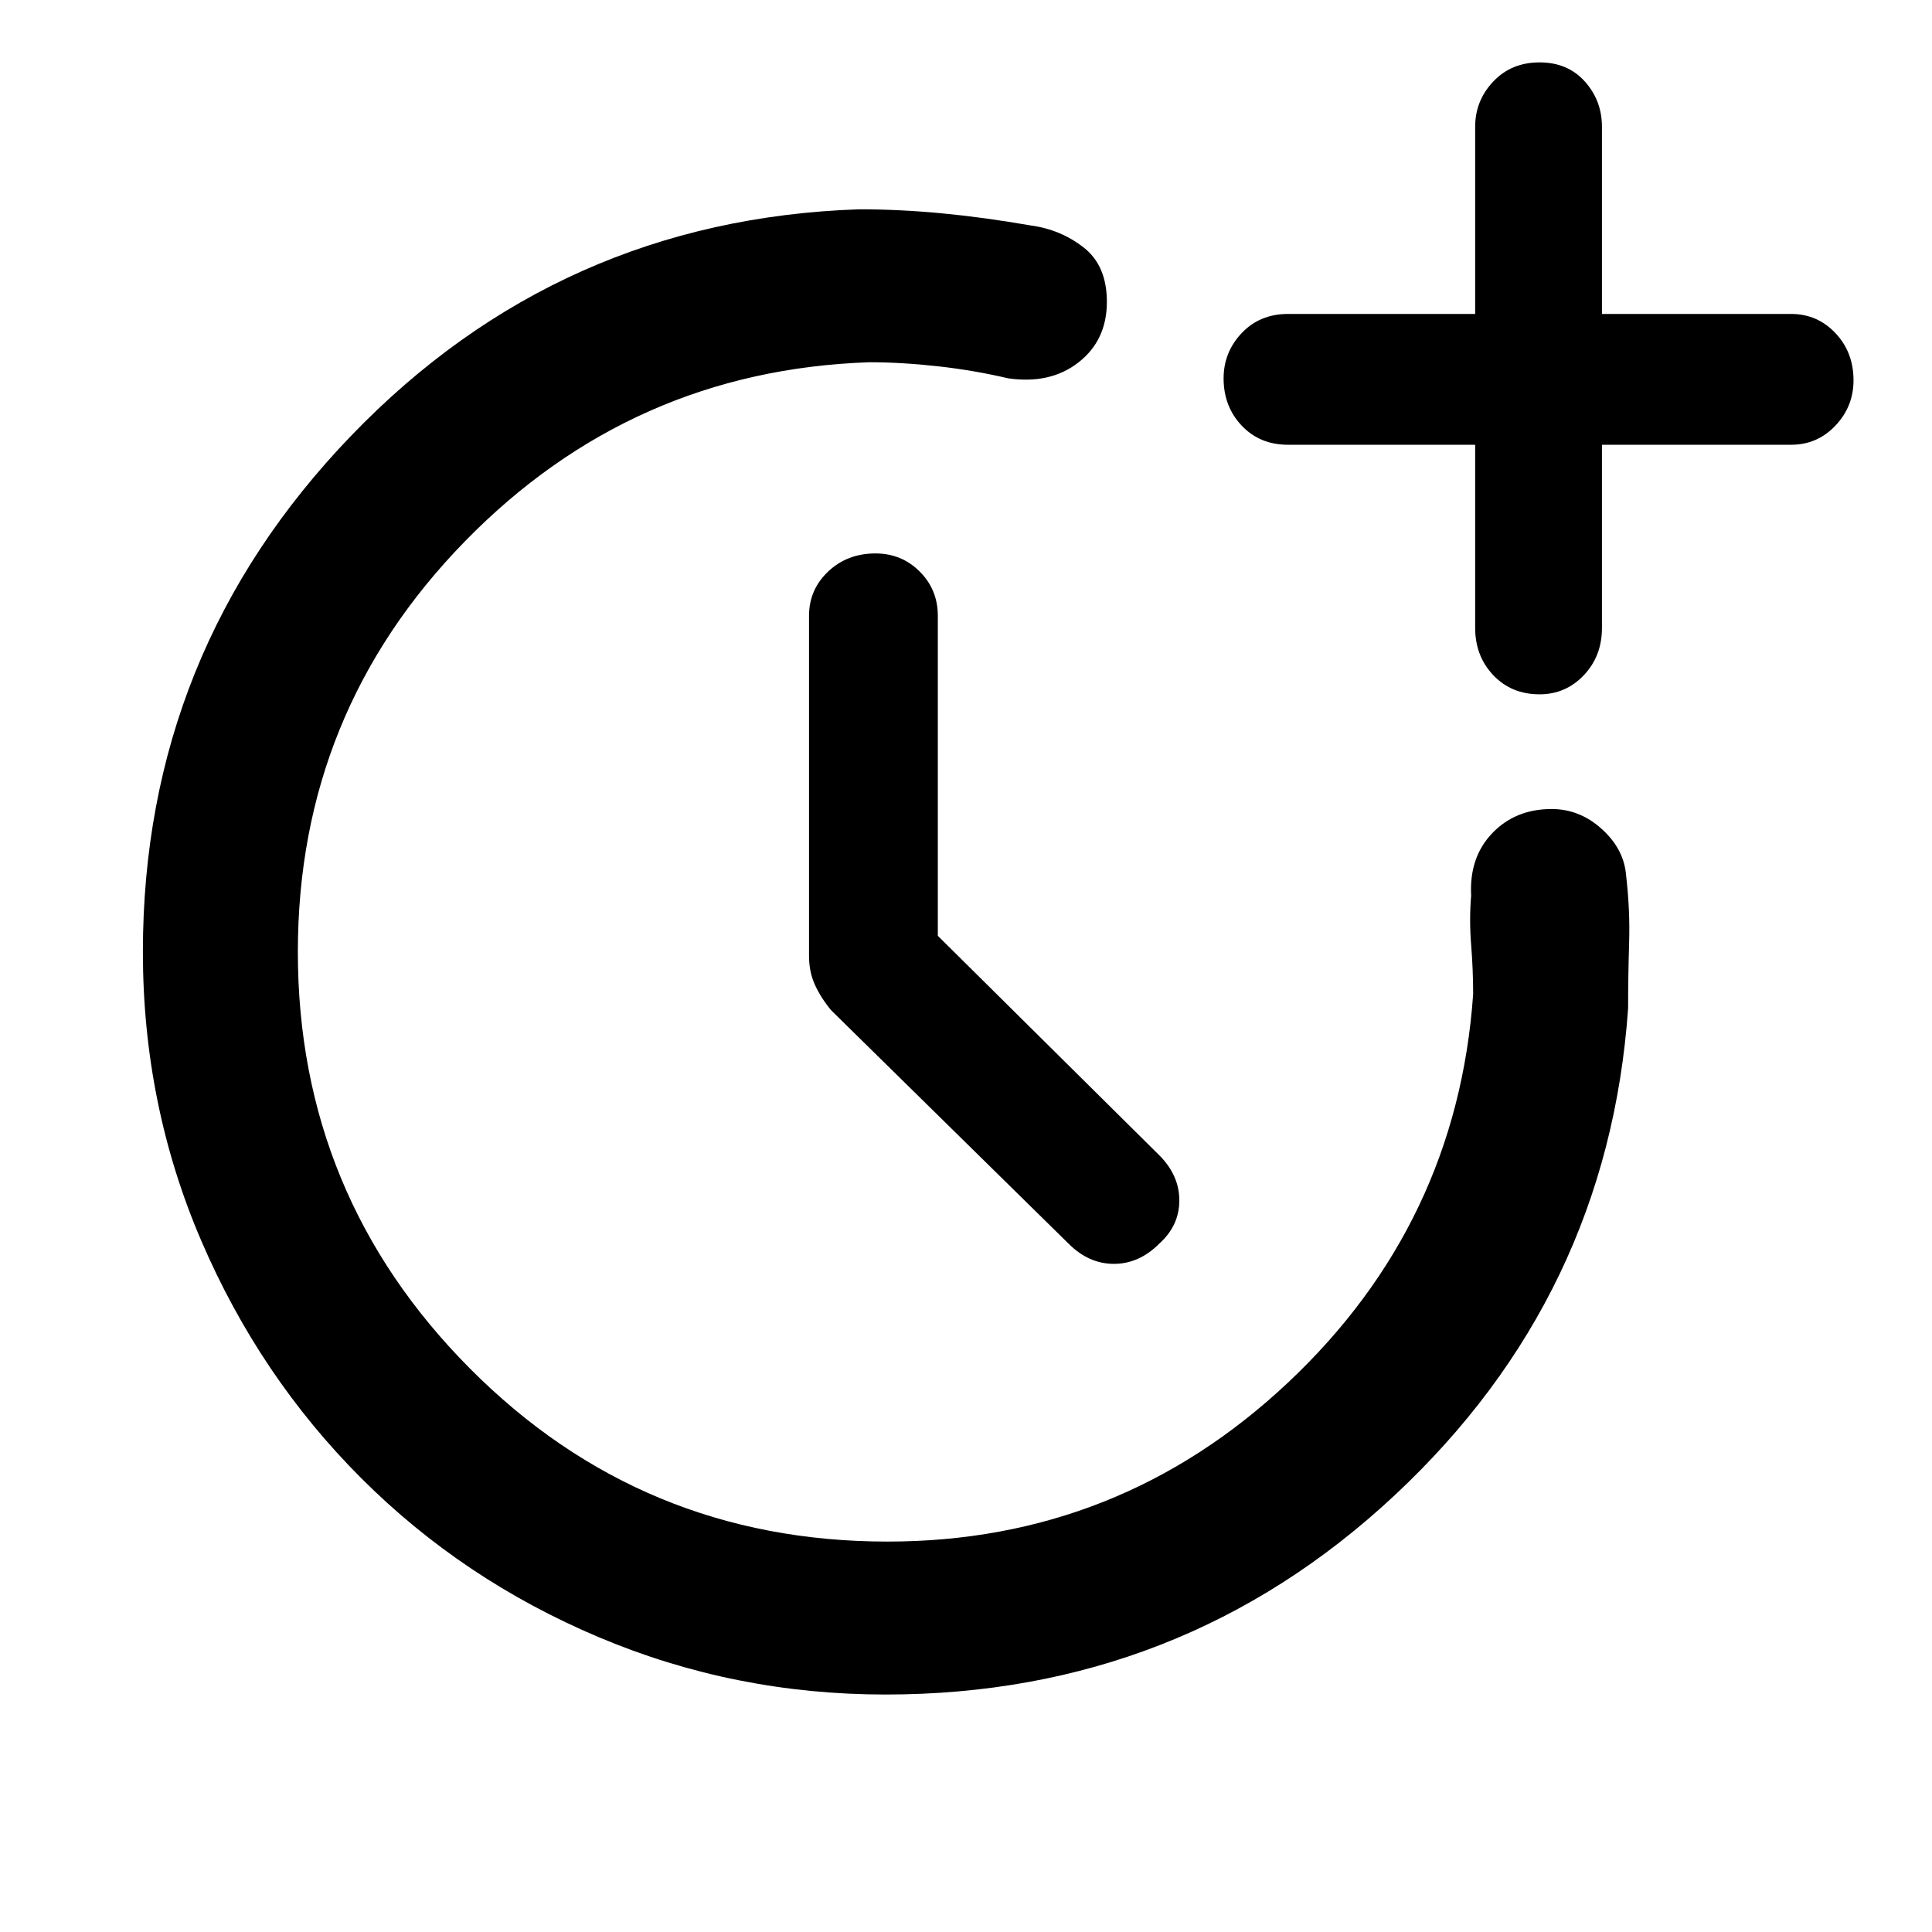 <svg xmlns="http://www.w3.org/2000/svg" height="48" width="48"><path d="M22 42.1Q18.25 42.1 14.875 40.675Q11.5 39.25 8.975 36.725Q6.45 34.2 5 30.825Q3.55 27.45 3.55 23.65Q3.55 16.2 8.725 10.825Q13.9 5.45 21.35 5.2Q22.35 5.2 23.4 5.3Q24.45 5.4 25.6 5.6Q26.35 5.7 26.925 6.15Q27.5 6.6 27.5 7.5Q27.5 8.45 26.8 9Q26.1 9.55 25.05 9.4Q24.2 9.2 23.3 9.1Q22.4 9 21.6 9Q15.7 9.2 11.55 13.45Q7.4 17.7 7.4 23.65Q7.4 29.7 11.675 34Q15.95 38.3 22.05 38.3Q27.8 38.3 32 34.35Q36.2 30.4 36.6 24.7Q36.6 24.1 36.55 23.475Q36.5 22.85 36.55 22.25Q36.5 21.3 37.075 20.7Q37.65 20.1 38.55 20.1Q39.25 20.1 39.8 20.6Q40.35 21.1 40.4 21.75Q40.5 22.6 40.475 23.425Q40.45 24.25 40.45 25.05Q39.95 32.2 34.65 37.15Q29.35 42.1 22 42.1ZM38.25 17.25Q37.55 17.25 37.1 16.775Q36.65 16.3 36.65 15.6V11.05H32Q31.3 11.05 30.85 10.575Q30.4 10.1 30.4 9.4Q30.4 8.75 30.85 8.275Q31.3 7.8 32 7.8H36.65V3.15Q36.65 2.5 37.1 2.025Q37.55 1.55 38.25 1.55Q38.95 1.55 39.375 2.025Q39.8 2.5 39.8 3.15V7.8H44.5Q45.15 7.8 45.6 8.275Q46.05 8.75 46.05 9.45Q46.05 10.1 45.6 10.575Q45.15 11.05 44.5 11.05H39.8V15.6Q39.8 16.3 39.35 16.775Q38.9 17.25 38.25 17.25ZM26.55 30.9 20.65 25.1Q20.4 24.8 20.25 24.475Q20.1 24.15 20.1 23.75V15.3Q20.1 14.65 20.575 14.2Q21.05 13.75 21.75 13.75Q22.4 13.75 22.85 14.2Q23.3 14.65 23.3 15.3V23.25L28.8 28.7Q29.3 29.2 29.3 29.825Q29.3 30.45 28.8 30.9Q28.3 31.4 27.675 31.4Q27.05 31.4 26.55 30.9Z"/></svg>